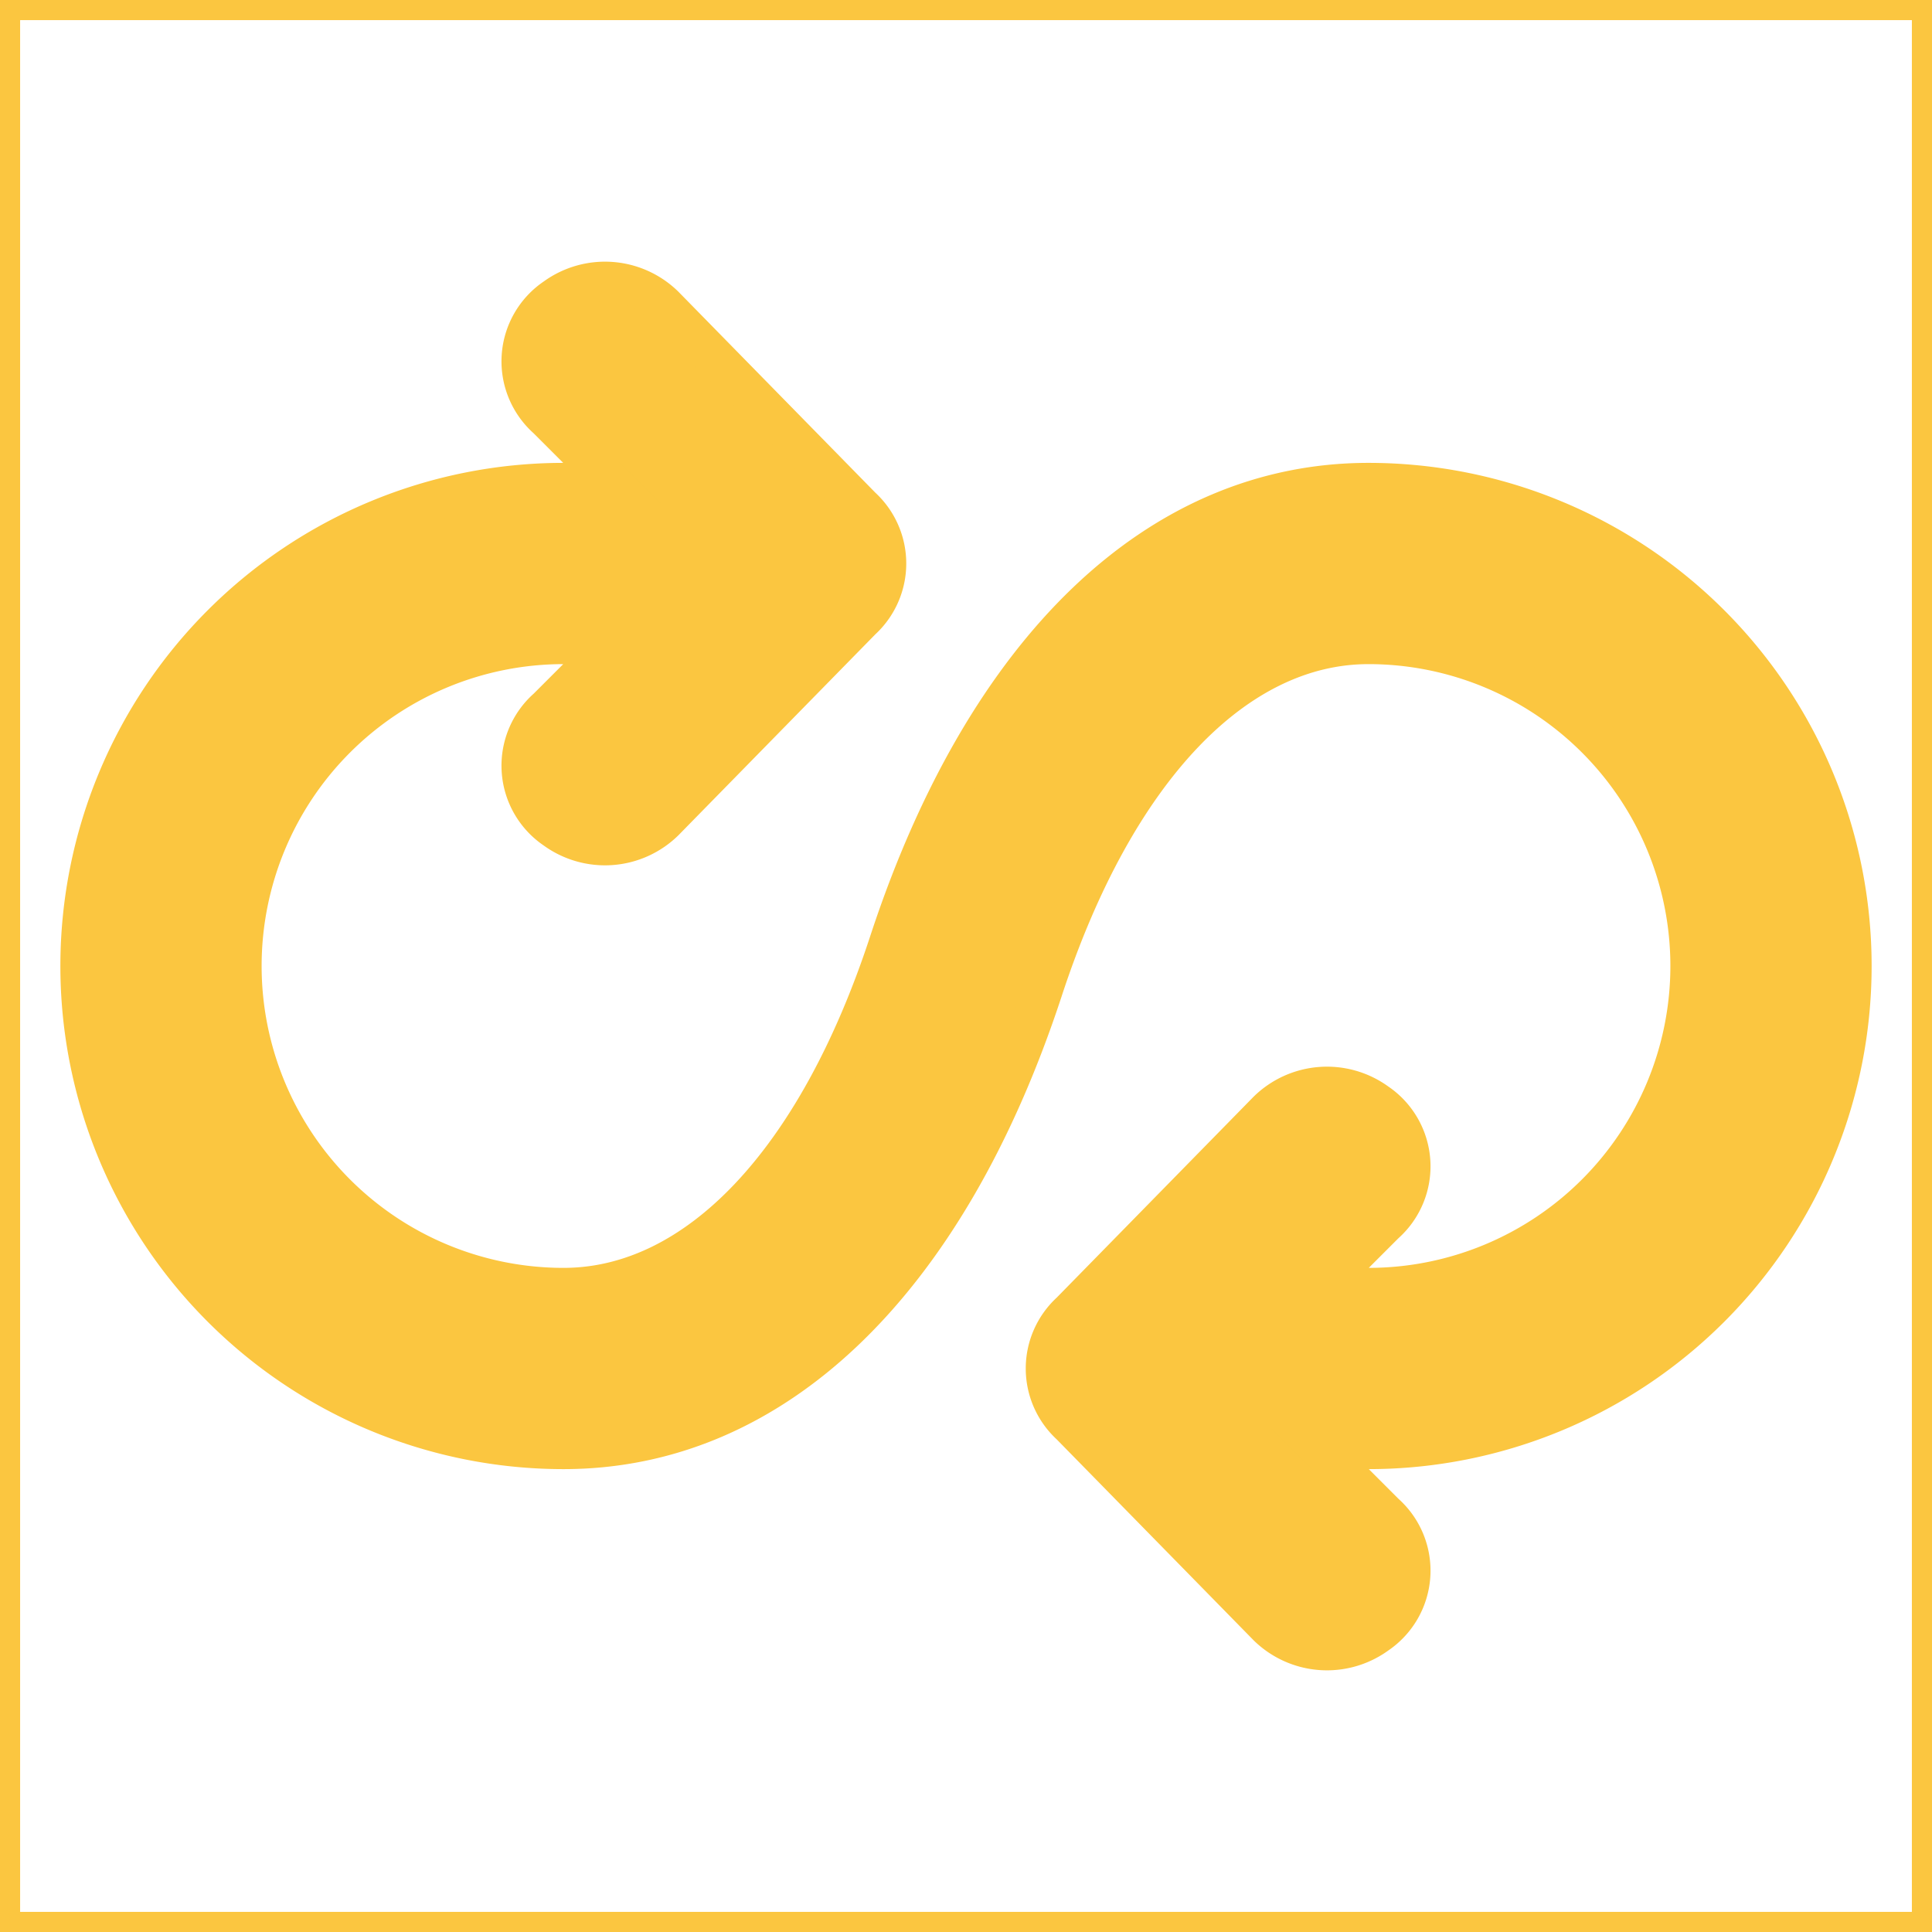 <!DOCTYPE svg PUBLIC "-//W3C//DTD SVG 1.1//EN" "http://www.w3.org/Graphics/SVG/1.1/DTD/svg11.dtd">
<!-- Uploaded to: SVG Repo, www.svgrepo.com, Transformed by: SVG Repo Mixer Tools -->
<svg width="800px" height="800px" viewBox="0 0 48 48" xmlns="http://www.w3.org/2000/svg" fill="#FBC640" stroke="#FBC640">
<g id="SVGRepo_bgCarrier" stroke-width="0"/>
<g id="SVGRepo_tracerCarrier" stroke-linecap="round" stroke-linejoin="round"/>
<g id="SVGRepo_iconCarrier"> <title>dev-ops-solid</title> <g id="Layer_2" data-name="Layer 2"> <g id="invisible_box" data-name="invisible box"> <rect width="48" height="48" fill="none"/> </g> <g id="icons_Q2" data-name="icons Q2"> <path d="M46,24A12,12,0,0,0,34,12c-5.2,0-9.5,4.1-11.9,11.4C20.3,28.9,17.3,32,14,32a8,8,0,0,1,0-16h1.2l-1.6,1.6a1.9,1.9,0,0,0,.2,3,2.1,2.1,0,0,0,2.7-.2l4.9-5a1.9,1.9,0,0,0,0-2.8l-4.9-5a2.1,2.1,0,0,0-2.7-.2,1.9,1.9,0,0,0-.2,3L15.2,12H14a12,12,0,0,0,0,24c5.2,0,9.5-4.1,11.9-11.4C27.7,19.1,30.7,16,34,16a8,8,0,0,1,0,16H32.8l1.6-1.6a1.9,1.9,0,0,0-.2-3,2.1,2.1,0,0,0-2.7.2l-4.9,5a1.9,1.9,0,0,0,0,2.8l4.9,5a2.1,2.1,0,0,0,2.7.2,1.9,1.9,0,0,0,.2-3L32.8,36H34A12,12,0,0,0,46,24Z"/> </g> </g> </g>
</svg>